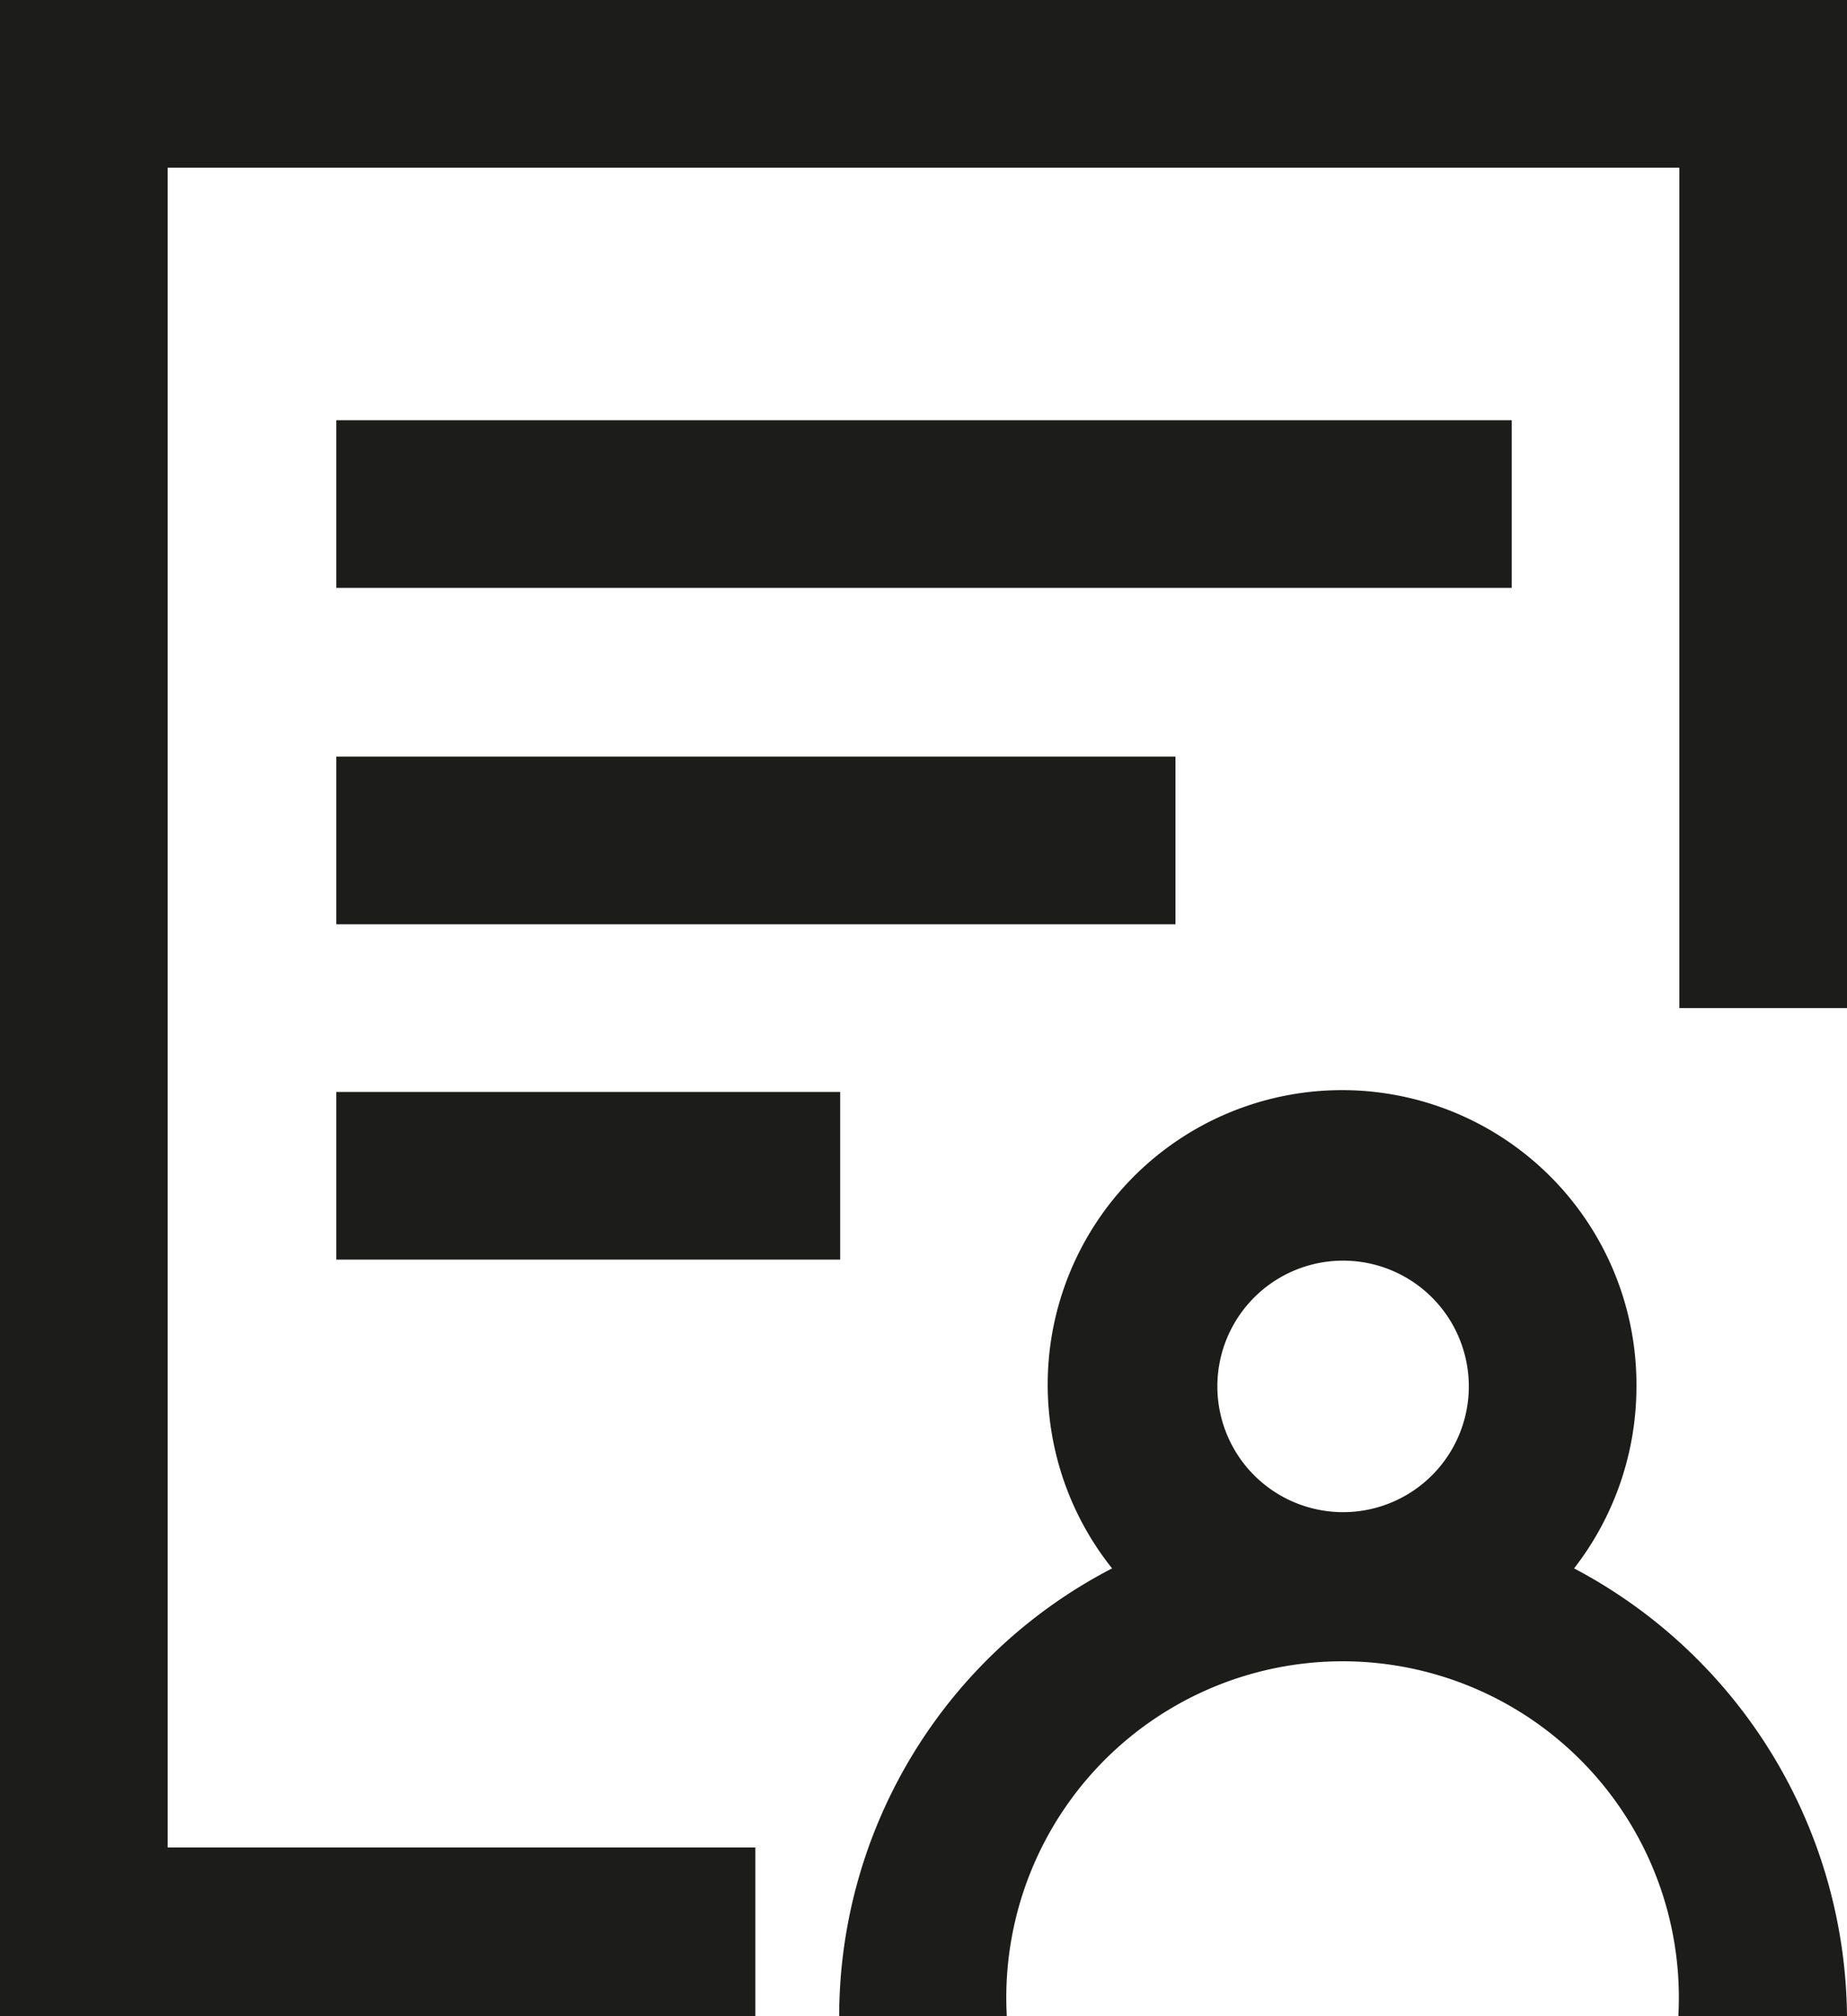 <svg id="Layer_1" data-name="Layer 1" xmlns="http://www.w3.org/2000/svg" viewBox="0 0 18.07 19.72"><defs><style>.cls-1{fill:#1c1c1b;}</style></defs><path class="cls-1" d="M15.93,15.38a2.9,2.9,0,0,0,.61-1.78,2.88,2.88,0,1,0-5.13,1.78,4.94,4.94,0,0,0-2.67,4.38h1.64a3.29,3.29,0,1,1,6.57,0H18.6A5,5,0,0,0,15.93,15.38Zm-2.26-.55A1.23,1.23,0,1,1,14.9,13.6,1.23,1.23,0,0,1,13.67,14.83Z" transform="translate(-0.53 -0.04)"/><polygon class="cls-1" points="0 0 0 19.72 7.39 19.72 7.39 18.07 1.64 18.07 1.64 1.64 16.43 1.64 16.43 9.86 18.07 9.86 18.07 0 0 0"/><rect class="cls-1" x="3.29" y="10.68" width="4.93" height="1.64"/><rect class="cls-1" x="3.29" y="7.4" width="8.21" height="1.64"/><rect class="cls-1" x="3.29" y="4.11" width="11.5" height="1.64"/></svg>